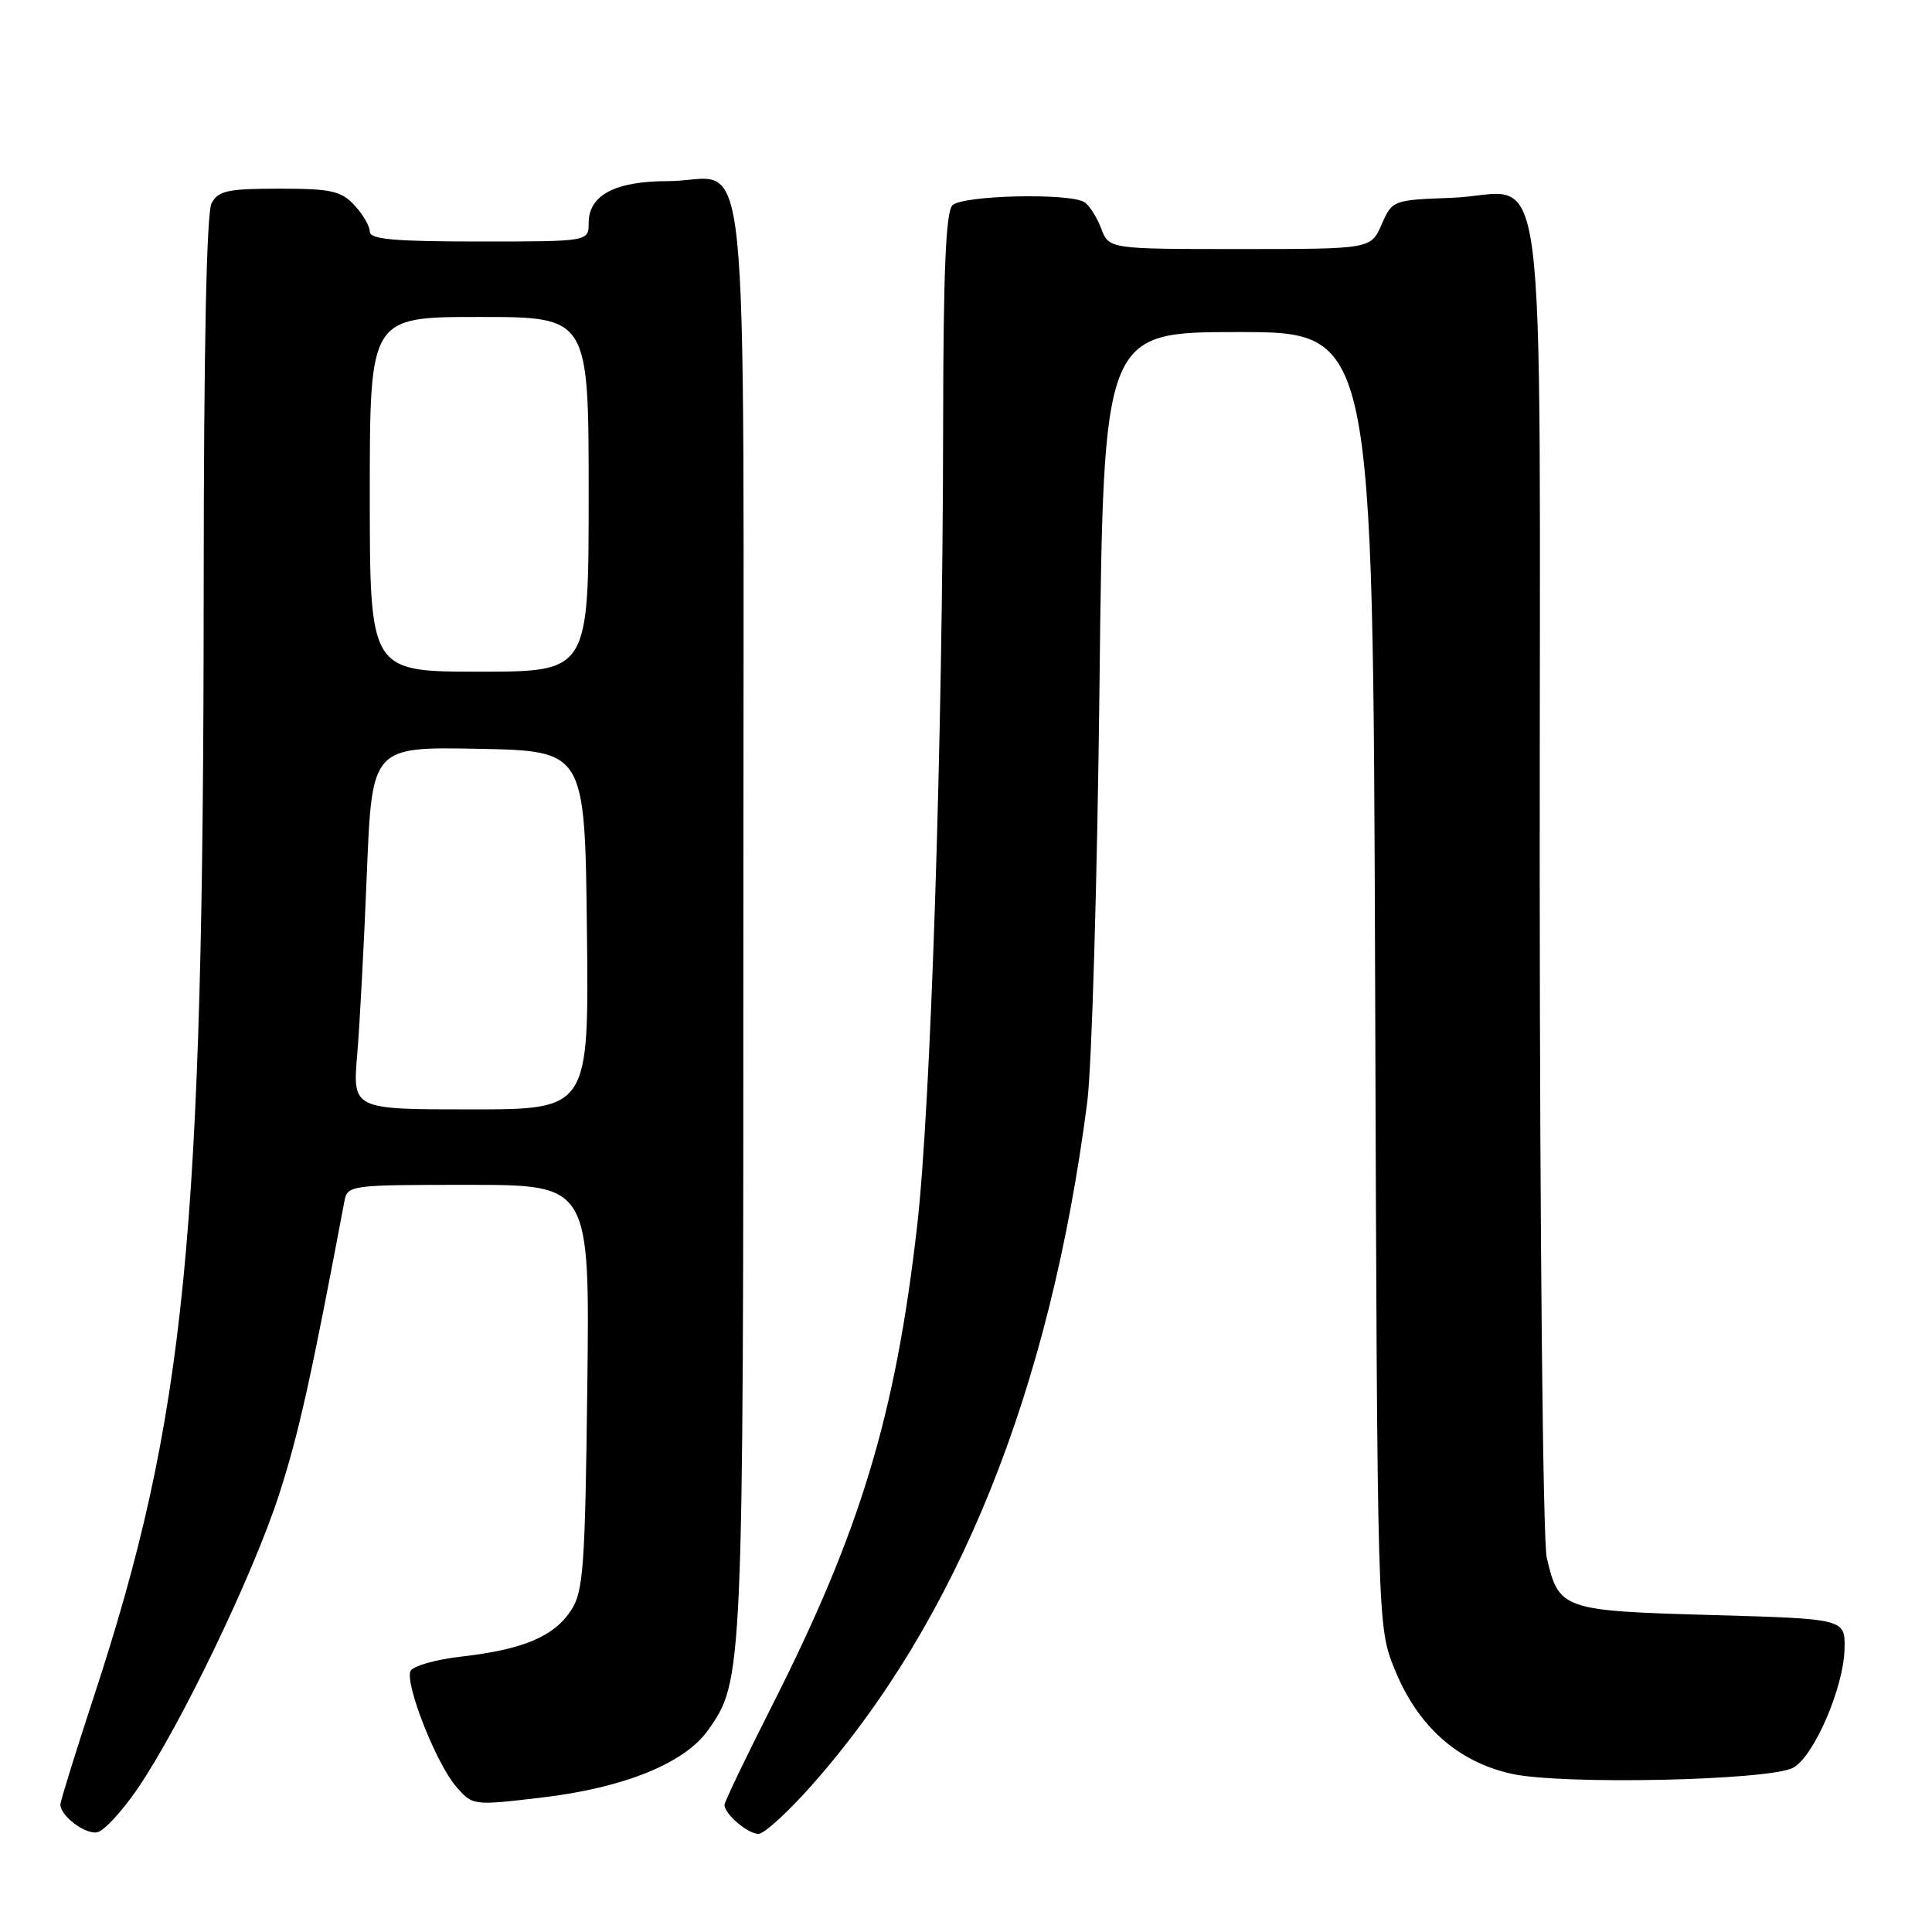 <?xml version="1.0" encoding="UTF-8" standalone="no"?>
<!DOCTYPE svg PUBLIC "-//W3C//DTD SVG 1.1//EN" "http://www.w3.org/Graphics/SVG/1.1/DTD/svg11.dtd" >
<svg xmlns="http://www.w3.org/2000/svg" xmlns:xlink="http://www.w3.org/1999/xlink" version="1.1" viewBox="0 0 256 256">
 <g >
 <path fill="currentColor"
d=" M 18.24 236.99 C 23.92 228.67 33.54 208.66 36.99 198.00 C 39.57 190.04 41.27 182.37 45.62 159.25 C 46.03 157.03 46.24 157.00 62.09 157.00 C 78.15 157.00 78.15 157.00 77.82 183.80 C 77.53 207.73 77.30 210.89 75.67 213.38 C 73.40 216.85 69.31 218.57 61.18 219.50 C 57.69 219.89 54.64 220.77 54.38 221.45 C 53.69 223.25 57.81 233.67 60.40 236.68 C 62.63 239.27 62.63 239.27 71.89 238.17 C 82.65 236.90 90.69 233.64 93.78 229.31 C 98.48 222.70 98.50 222.34 98.50 121.67 C 98.50 12.99 99.62 24.00 88.53 24.00 C 81.50 24.00 78.00 25.85 78.00 29.56 C 78.00 32.00 78.00 32.00 63.50 32.00 C 52.20 32.00 49.00 31.71 49.00 30.69 C 49.00 29.97 48.08 28.39 46.96 27.19 C 45.19 25.29 43.86 25.00 37.00 25.00 C 30.18 25.00 28.92 25.27 28.04 26.93 C 27.36 28.19 27.00 46.13 26.99 78.18 C 26.96 164.05 24.61 187.73 12.40 224.92 C 9.98 232.30 8.00 238.68 8.00 239.10 C 8.00 240.61 11.28 243.09 12.87 242.79 C 13.77 242.62 16.18 240.01 18.24 236.99 Z  M 107.62 236.49 C 126.90 214.66 139.14 184.29 144.07 146.00 C 144.67 141.32 145.40 116.46 145.69 90.75 C 146.22 44.00 146.22 44.00 164.07 44.00 C 181.92 44.00 181.92 44.00 182.21 129.75 C 182.50 215.50 182.50 215.50 184.79 221.17 C 187.84 228.71 193.11 233.43 200.26 235.03 C 206.93 236.53 234.48 235.93 237.61 234.23 C 240.35 232.74 244.30 223.61 244.41 218.50 C 244.50 214.50 244.50 214.50 226.78 214.00 C 207.01 213.44 206.55 213.28 204.95 206.39 C 204.45 204.24 204.04 163.76 204.02 115.90 C 204.00 15.37 205.34 25.72 192.37 26.21 C 184.56 26.50 184.49 26.52 183.07 29.75 C 181.64 33.00 181.64 33.00 164.29 33.00 C 146.95 33.00 146.95 33.00 145.91 30.27 C 145.34 28.77 144.34 27.20 143.69 26.79 C 141.72 25.54 127.53 25.87 126.20 27.20 C 125.33 28.07 124.99 36.00 124.97 56.45 C 124.92 98.13 123.34 146.64 121.52 162.50 C 118.65 187.56 114.01 202.88 102.32 225.97 C 98.84 232.84 96.00 238.77 96.00 239.15 C 96.00 240.37 99.08 243.00 100.51 243.00 C 101.26 243.00 104.46 240.07 107.62 236.49 Z  M 47.33 139.75 C 47.67 135.76 48.24 124.95 48.61 115.72 C 49.29 98.95 49.29 98.95 63.39 99.22 C 77.50 99.50 77.50 99.50 77.77 123.25 C 78.04 147.00 78.04 147.00 62.38 147.00 C 46.72 147.00 46.72 147.00 47.33 139.75 Z  M 49.00 65.50 C 49.00 42.00 49.00 42.00 63.50 42.00 C 78.00 42.00 78.00 42.00 78.00 65.50 C 78.00 89.00 78.00 89.00 63.50 89.00 C 49.00 89.00 49.00 89.00 49.00 65.50 Z "/>
</g>
</svg>